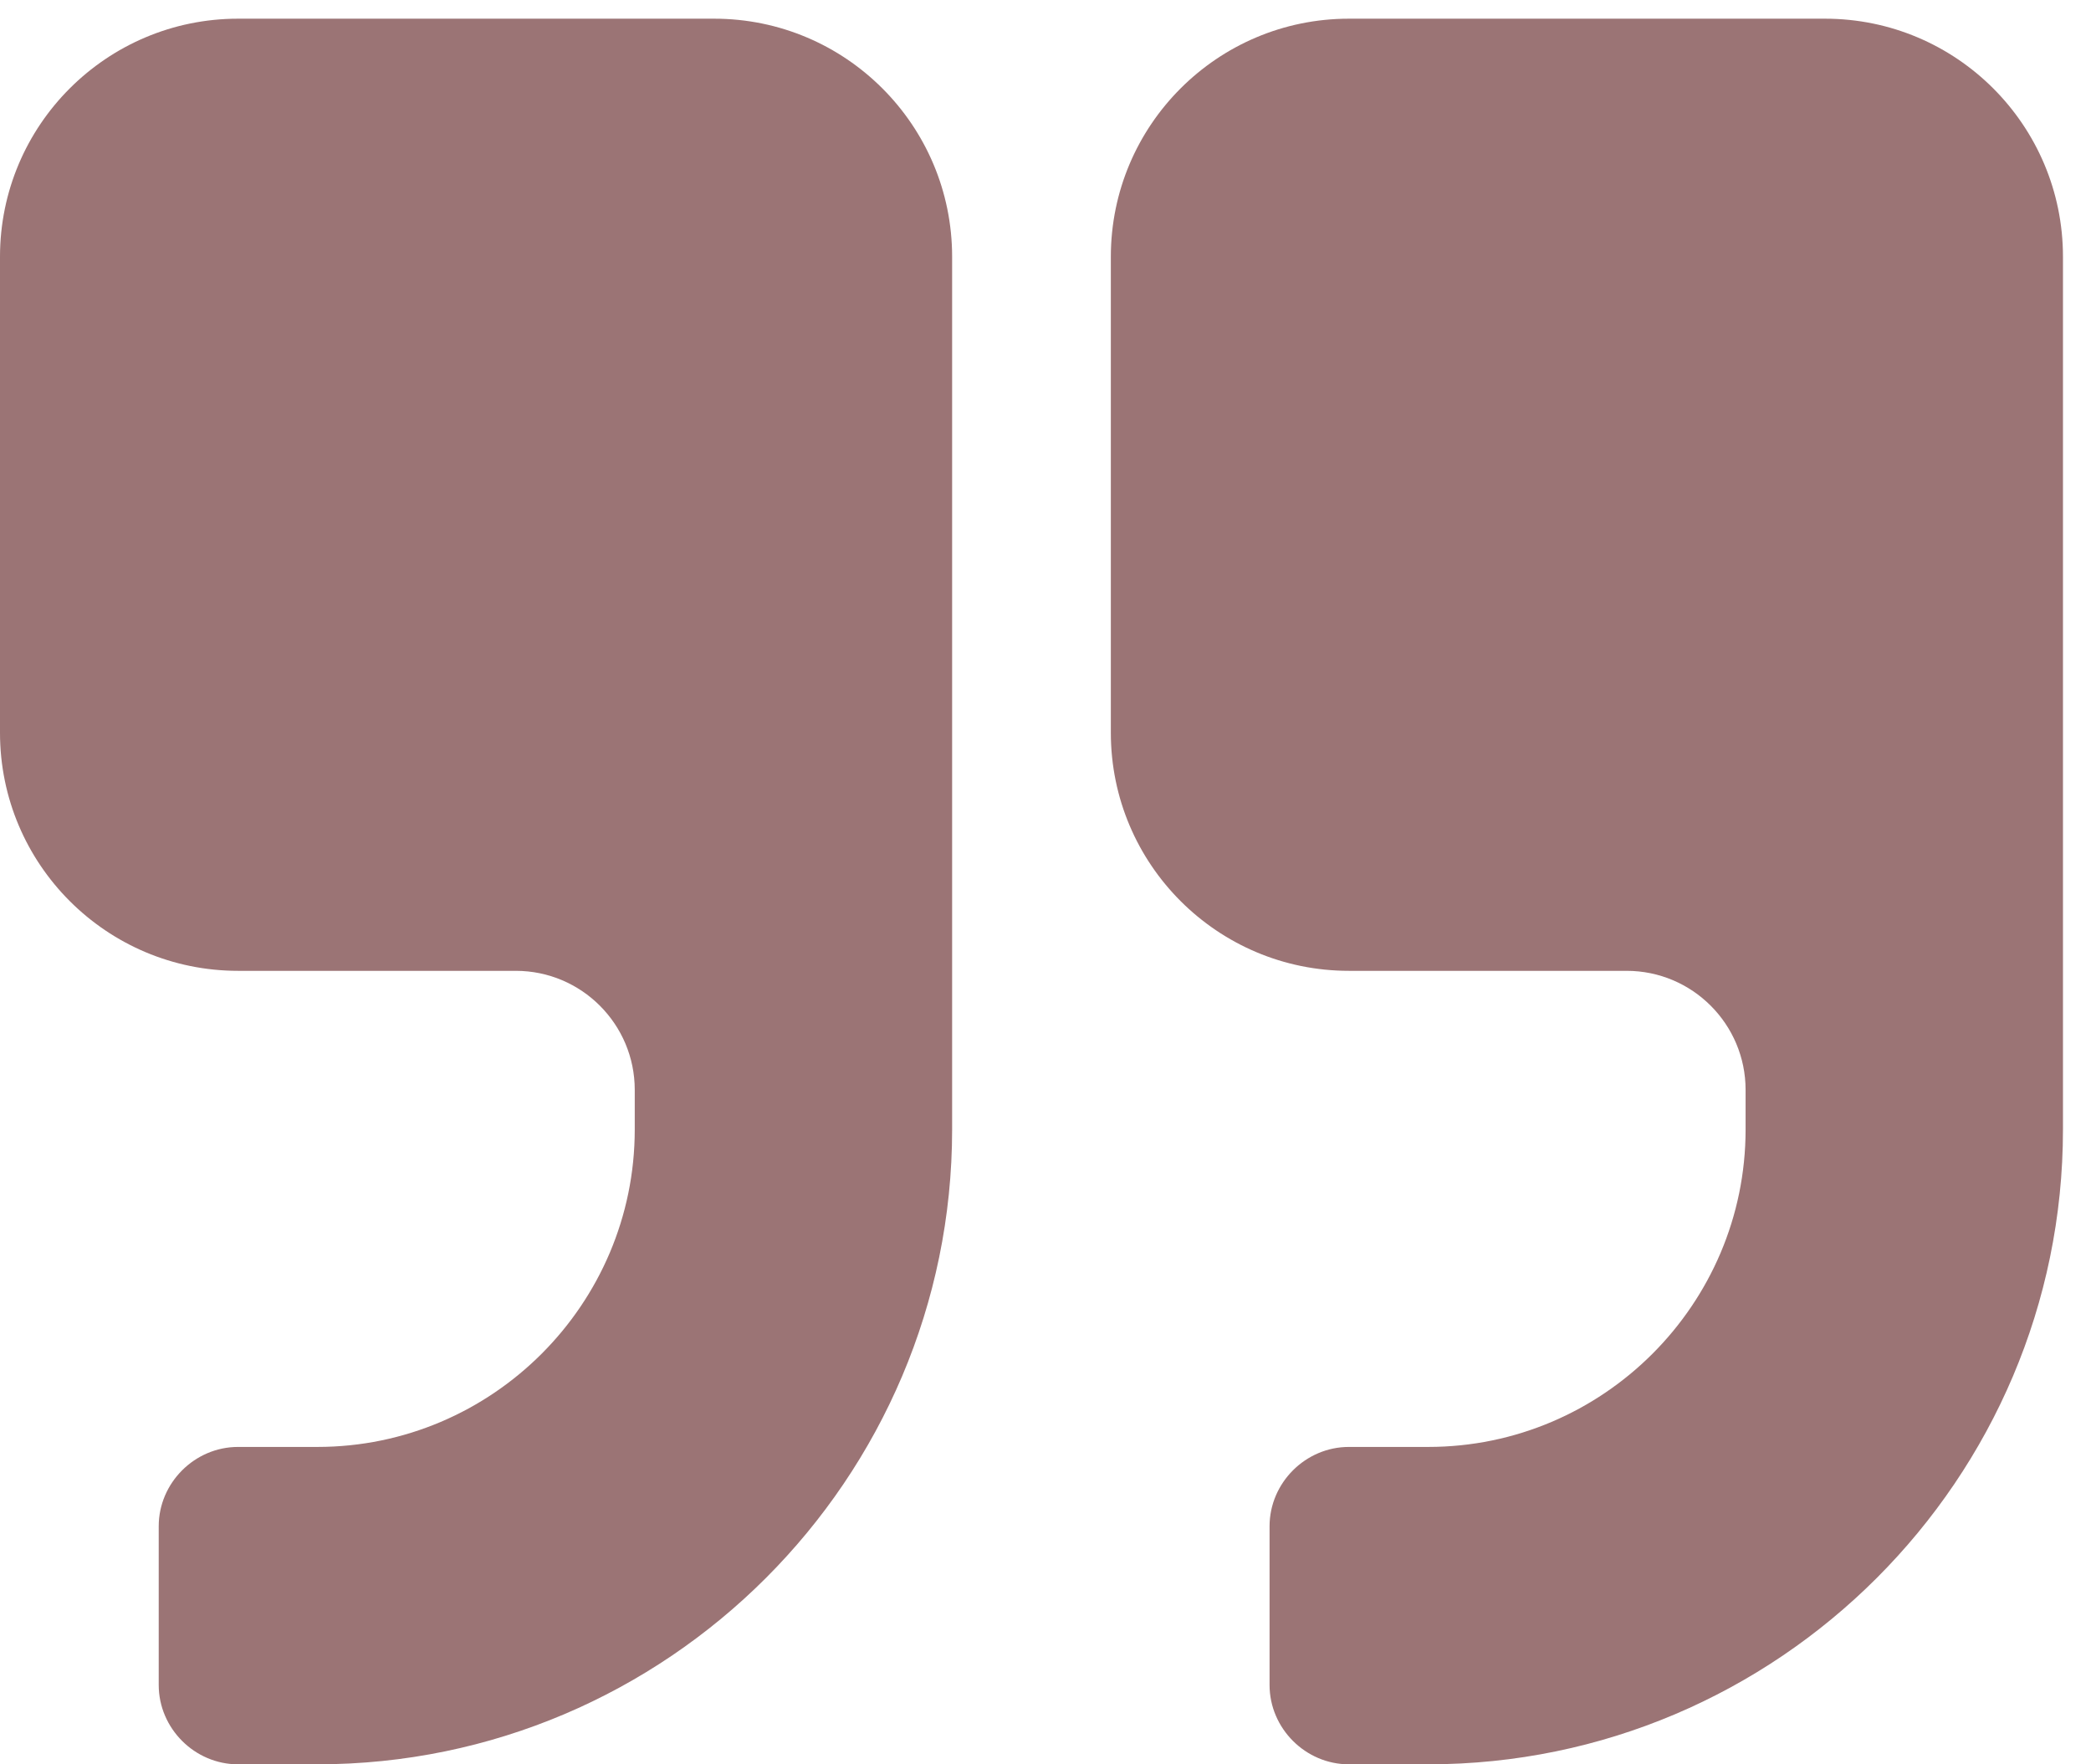 <svg width="32" height="27" viewBox="0 0 32 27" fill="none" xmlns="http://www.w3.org/2000/svg">
<path d="M14.571 3.929C14.571 1.917 12.94 0.286 10.929 0.286H3.643C1.632 0.286 0 1.917 0 3.929V11.214C0 13.225 1.632 14.857 3.643 14.857H7.893C8.898 14.857 9.714 15.673 9.714 16.679V17.286C9.714 19.961 7.532 22.143 4.857 22.143H3.643C2.979 22.143 2.429 22.693 2.429 23.357V25.786C2.429 26.45 2.979 27 3.643 27H4.857C10.208 27 14.571 22.636 14.571 17.286V3.929ZM31.571 3.929C31.571 1.917 29.94 0.286 27.929 0.286H20.643C18.632 0.286 17 1.917 17 3.929V11.214C17 13.225 18.632 14.857 20.643 14.857H24.893C25.898 14.857 26.714 15.673 26.714 16.679V17.286C26.714 19.961 24.532 22.143 21.857 22.143H20.643C19.979 22.143 19.429 22.693 19.429 23.357V25.786C19.429 26.45 19.979 27 20.643 27H21.857C27.208 27 31.571 22.636 31.571 17.286V3.929Z" fill="#9B7475"/>
</svg>
